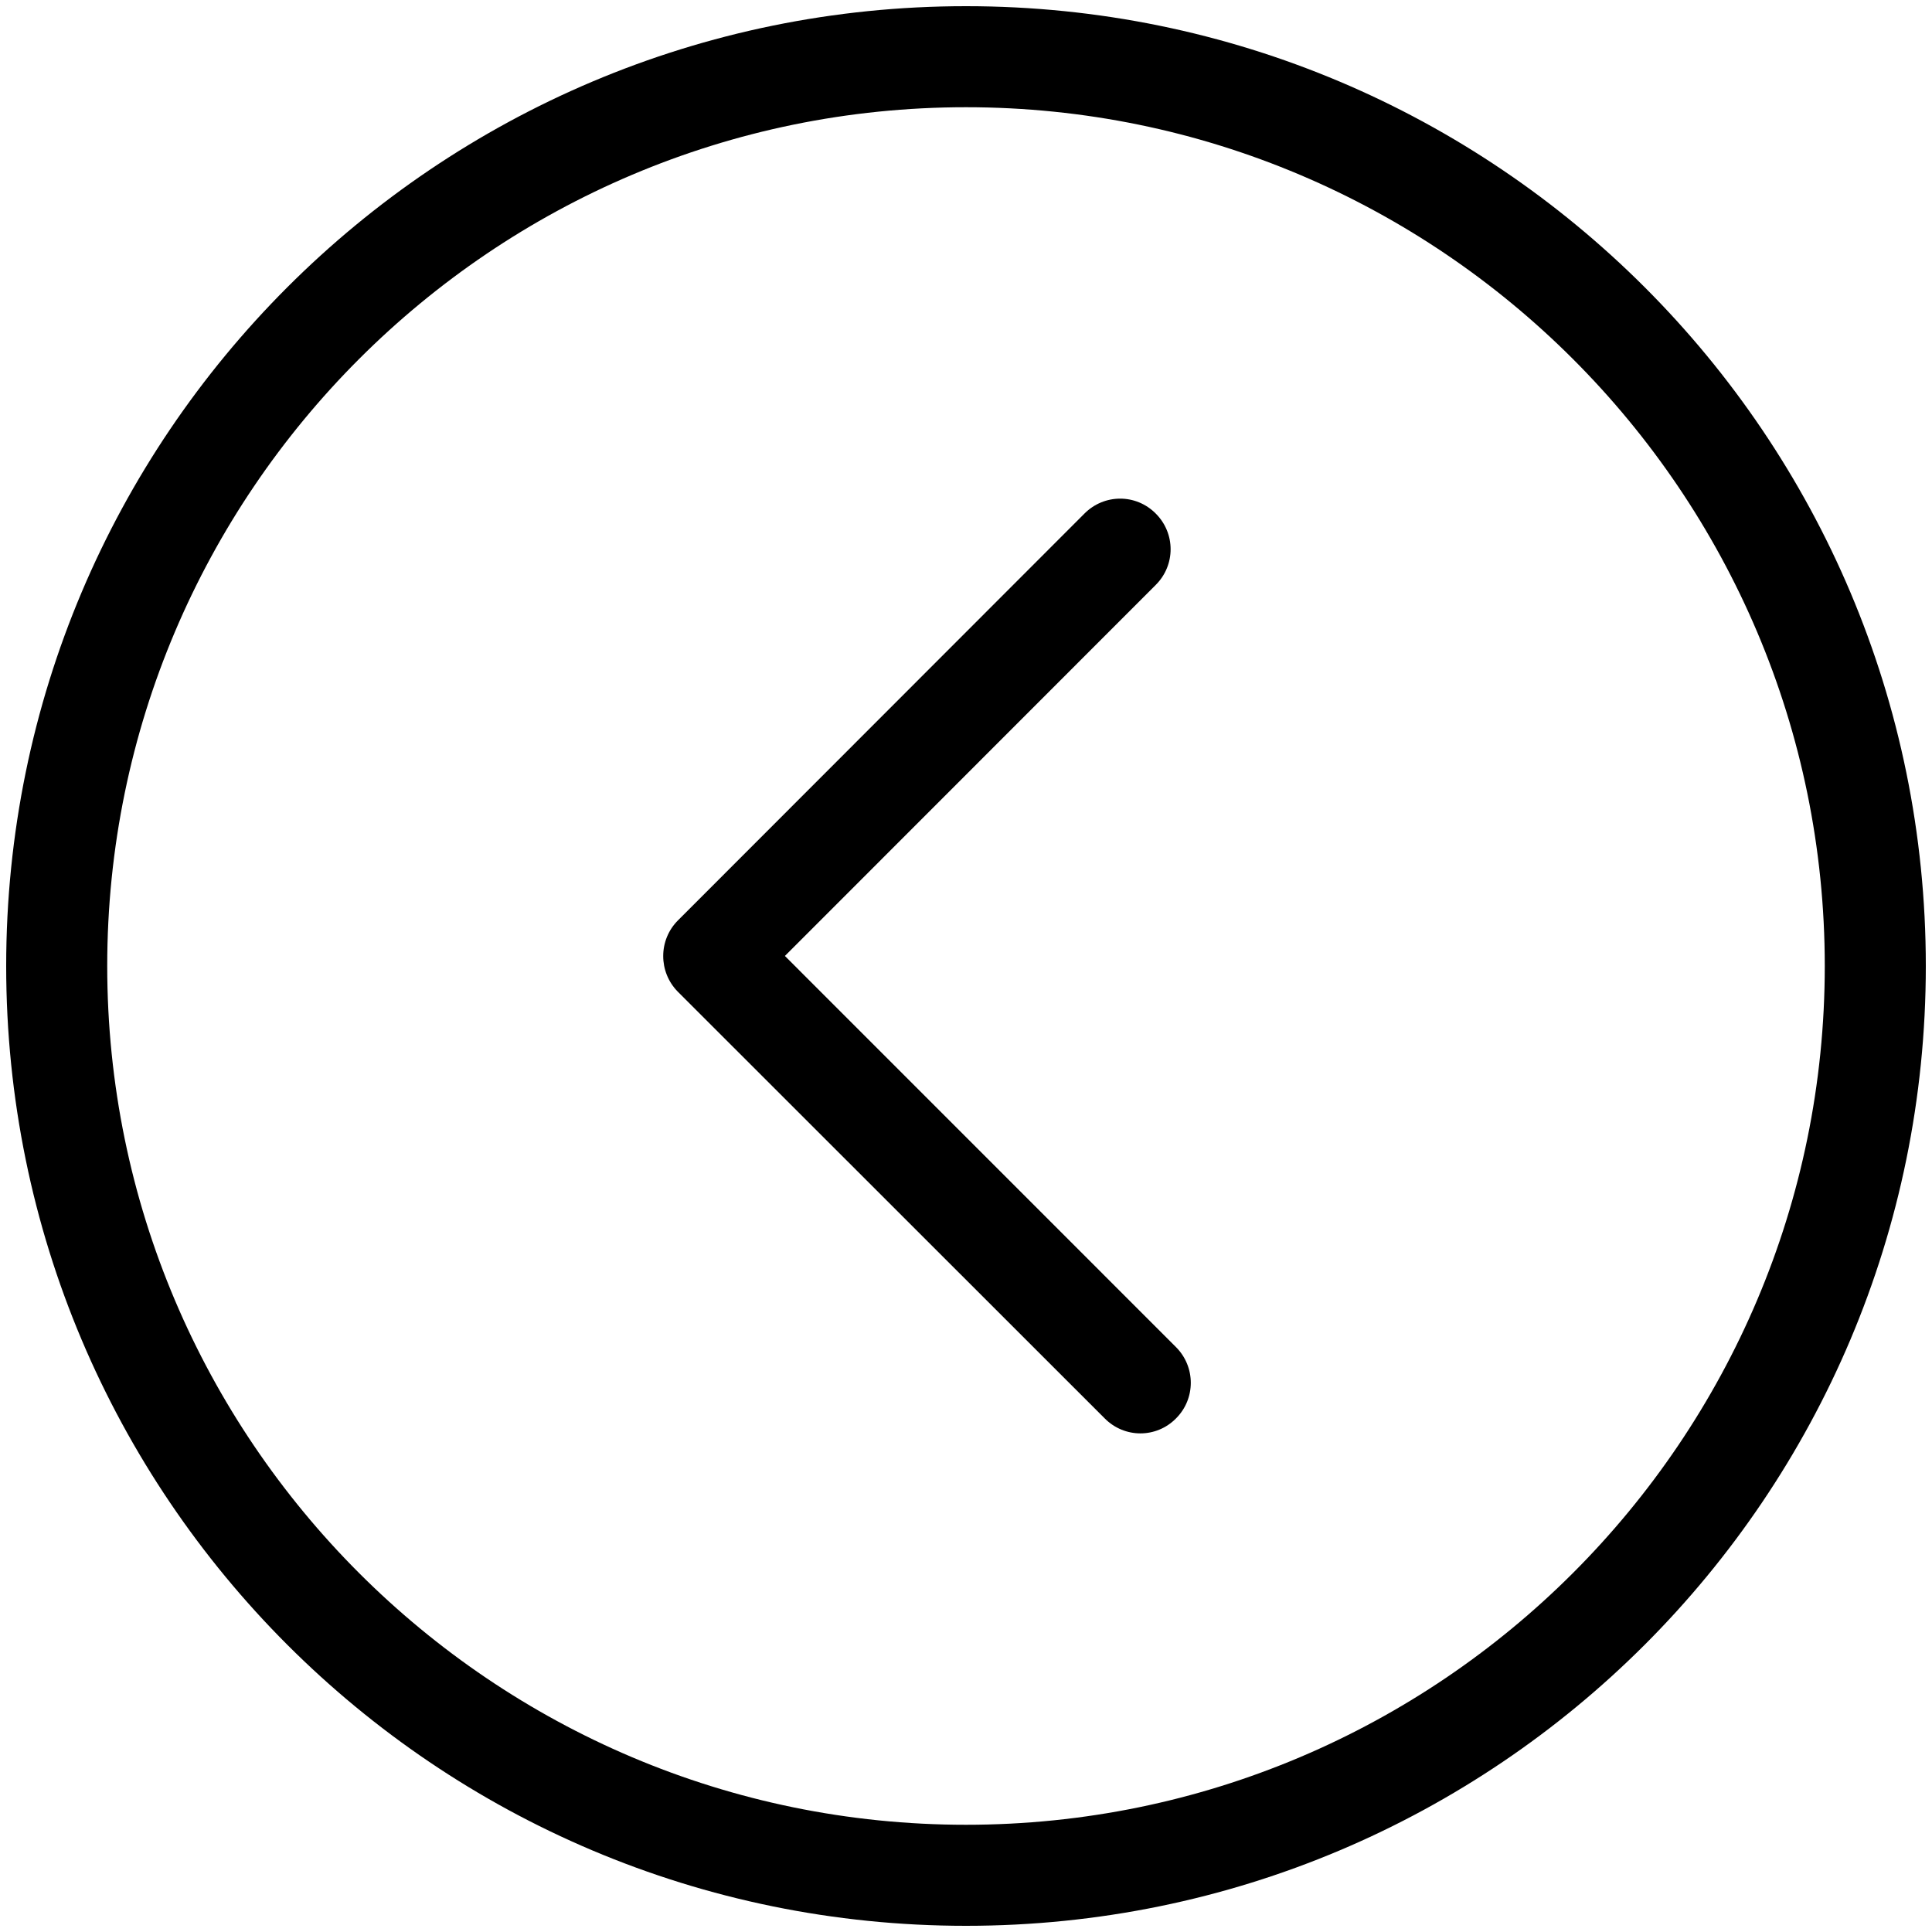 <?xml version="1.0" encoding="UTF-8" standalone="no"?>
<svg width="30px" height="30px" viewBox="0 0 30 30" version="1.1" xmlns="http://www.w3.org/2000/svg" xmlns:xlink="http://www.w3.org/1999/xlink">
    <!-- Generator: Sketch 48.1 (47250) - http://www.bohemiancoding.com/sketch -->
    <title>Icon / Chevron Left</title>
    <desc>Created with Sketch.</desc>
    <defs></defs>
    <g id="home" stroke="none" stroke-width="1" fill="none" fill-rule="evenodd" transform="translate(-158, -2831)">
        <g id="Testimonials---06" transform="translate(0, 2566)" fill="#000000">
            <g id="Controls" transform="translate(158, 265)">
                <g id="arrow-left">
                    <g id="arrow-left-inverse" transform="translate(15, 15) rotate(180) translate(-15, -15) ">
                        <path d="M19.472,15.709 L13.161,22.025 C12.856,22.332 12.362,22.337 12.053,22.025 C11.746,21.718 11.746,21.225 12.053,20.918 L17.812,15.156 L11.739,9.082 C11.433,8.775 11.433,8.28 11.739,7.975 C12.044,7.665 12.539,7.665 12.846,7.975 L19.473,14.599 C19.778,14.906 19.778,15.404 19.472,15.709 M29.904,15 C29.904,23.234 23.23,29.904 15,29.904 C6.766,29.904 0.096,23.232 0.096,15 C0.096,6.768 6.766,0.096 15,0.096 C23.232,0.096 29.904,6.766 29.904,15 M28.335,15 C28.335,7.645 22.353,1.665 15,1.665 C7.645,1.665 1.665,7.647 1.665,15 C1.665,22.353 7.647,28.335 15,28.335 C22.353,28.335 28.335,22.353 28.335,15" id="Shape" fill-rule="nonzero"></path>
                    </g>
                </g>
            </g>
        </g>
    </g>
</svg>
